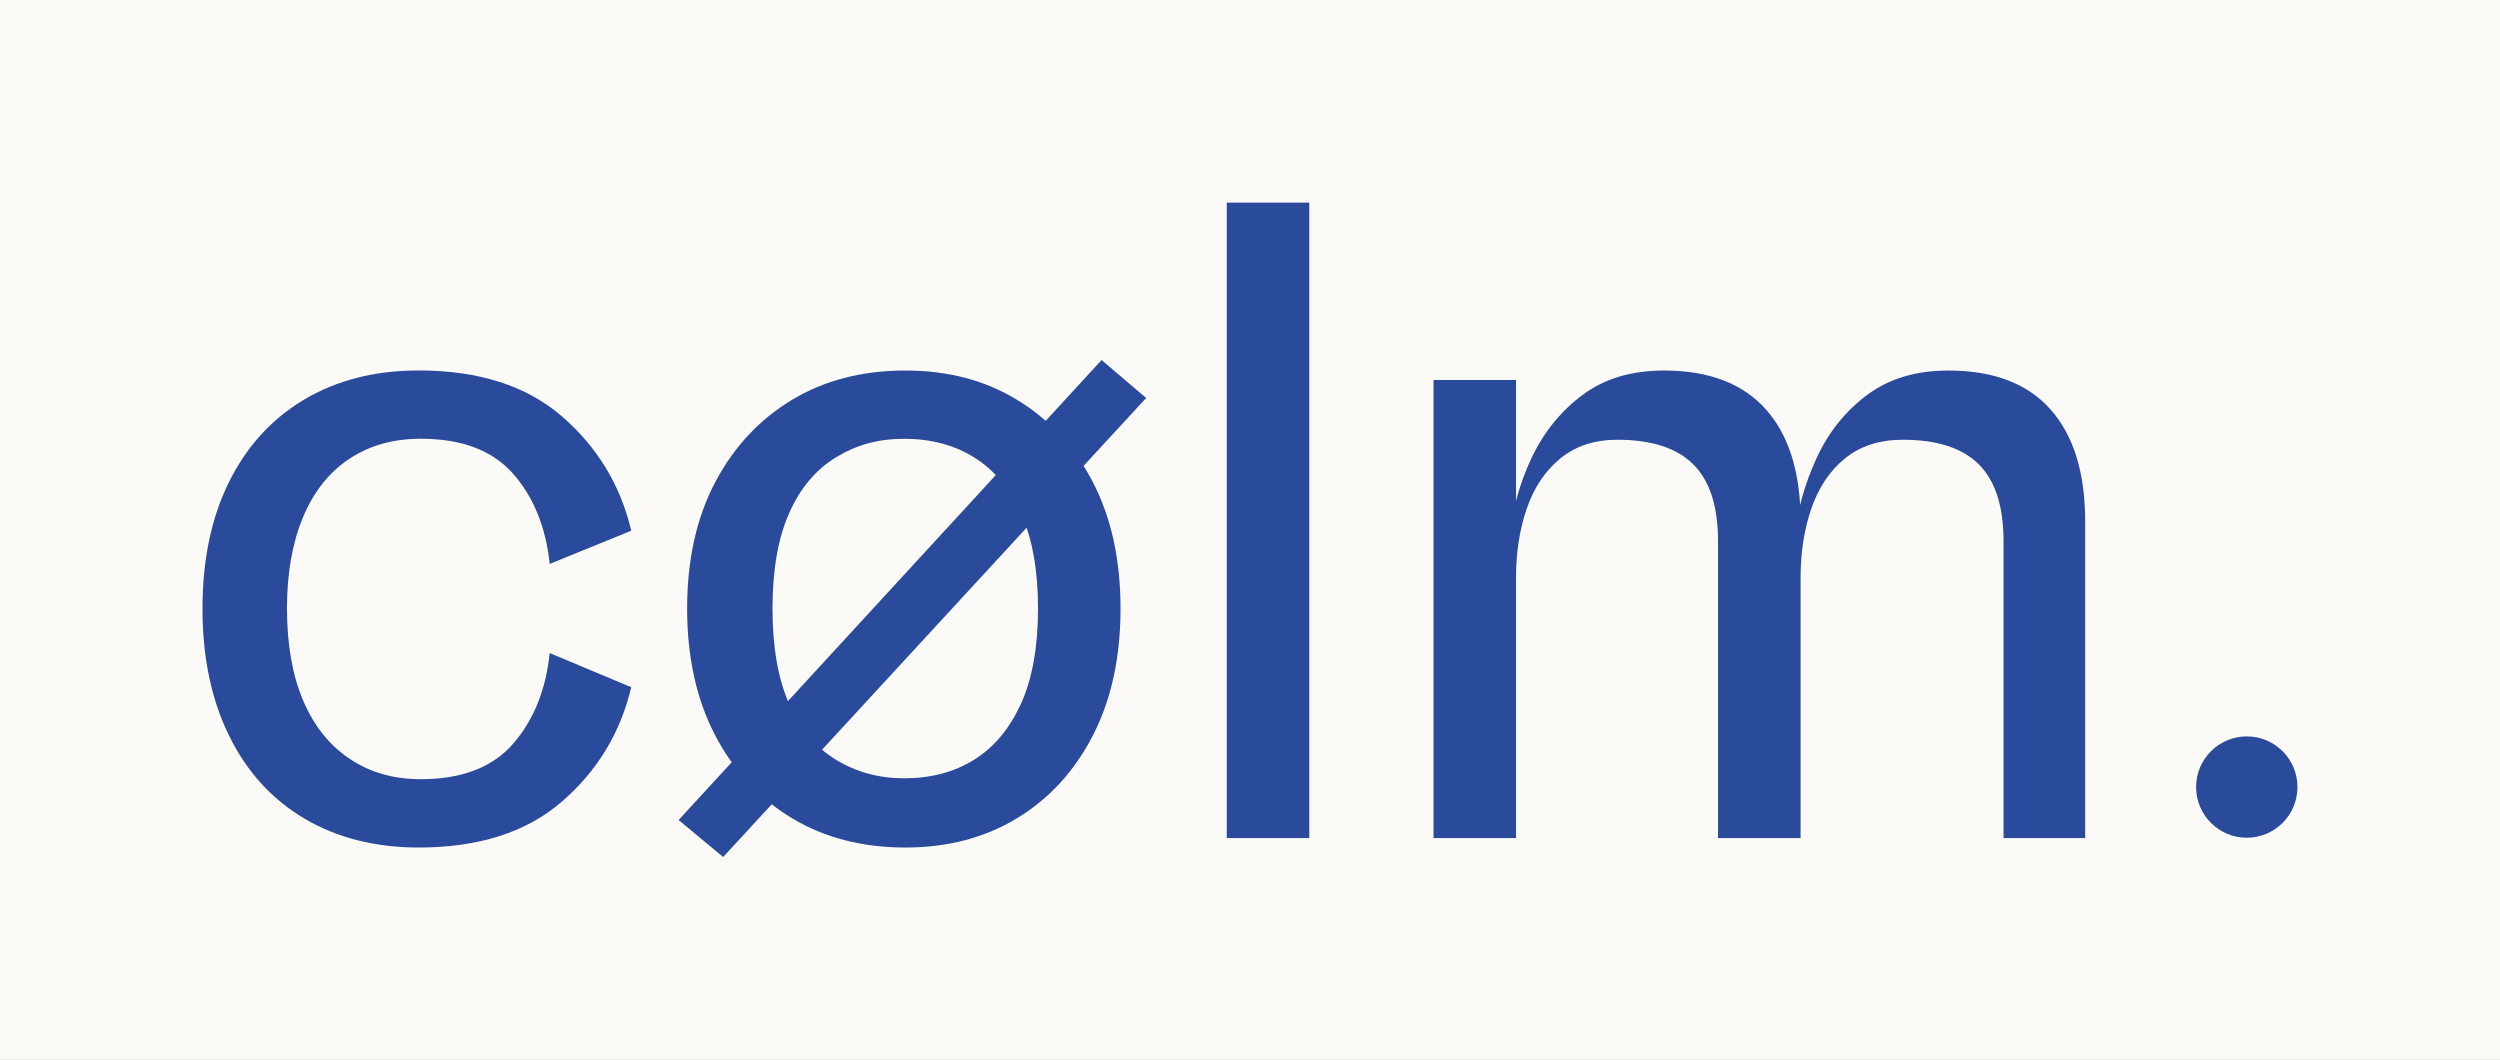 <?xml version="1.0" encoding="UTF-8"?>
<svg id="Lag_1" data-name="Lag 1" xmlns="http://www.w3.org/2000/svg" viewBox="0 0 393.23 166.71">
  <rect x="0" y="0" width="393.23" height="166.71" fill="#808080" stroke="none"/>
  <defs>
    <style>
      .cls-1 {
        fill: #2a4b9b;
      }

      .cls-1, .cls-2 {
        stroke-width: 0px;
      }

      .cls-2 {
        fill: #fbfaf7;
      }
    </style>
  </defs>
  <polyline class="cls-2" points="330.56 166.71 0 166.71 0 0 393.23 0 393.23 166.71 370.86 166.71 330.56 166.71"/>
  <path class="cls-1" d="M353.4,131.77h0c-4.4,0-7.97-3.57-7.97-7.97h0c0-4.4,3.57-7.97,7.97-7.97h0c4.4,0,7.97,3.57,7.97,7.97h0c0,4.4-3.57,7.97-7.97,7.97Z"/>
  <path class="cls-1" d="M65.87,133.31c-6.86,0-12.85-1.52-17.98-4.55-5.12-3.03-9.08-7.38-11.86-13.05-2.79-5.67-4.18-12.33-4.18-19.99s1.39-14.3,4.18-19.92c2.78-5.62,6.74-9.94,11.86-12.98,5.12-3.03,11.11-4.55,17.98-4.55,9.45,0,16.96,2.41,22.53,7.23,5.57,4.83,9.2,10.82,10.89,17.98l-12.83,5.22c-.6-5.77-2.51-10.49-5.74-14.17-3.23-3.68-8.08-5.52-14.54-5.52-4.28,0-8.01,1.04-11.19,3.13-3.18,2.09-5.62,5.15-7.31,9.17-1.69,4.03-2.54,8.83-2.54,14.4s.84,10.49,2.54,14.47c1.69,3.98,4.13,7.04,7.31,9.17,3.18,2.14,6.91,3.21,11.19,3.21,6.46,0,11.31-1.86,14.54-5.59,3.23-3.73,5.15-8.48,5.74-14.25l12.83,5.37c-1.69,7.16-5.32,13.15-10.89,17.98-5.57,4.83-13.08,7.24-22.53,7.24Z"/>
  <path class="cls-1" d="M180.28,62.6l-66.53,72.2-7.01-5.82,66.53-72.35,7.01,5.97ZM142.39,133.31c-6.76,0-12.71-1.54-17.83-4.62-5.12-3.08-9.15-7.43-12.08-13.05-2.93-5.62-4.4-12.26-4.4-19.92s1.47-14.27,4.4-19.84c2.93-5.57,6.96-9.89,12.08-12.98,5.12-3.08,11.06-4.62,17.83-4.62s12.53,1.54,17.6,4.62c5.07,3.08,9.05,7.41,11.93,12.98,2.88,5.57,4.33,12.18,4.33,19.84s-1.44,14.3-4.33,19.92c-2.88,5.62-6.86,9.97-11.93,13.05-5.07,3.08-10.94,4.62-17.6,4.62ZM142.24,122.42c4.18,0,7.83-.97,10.96-2.91,3.13-1.94,5.59-4.87,7.38-8.8,1.79-3.93,2.69-8.92,2.69-14.99s-.9-11.06-2.69-14.99c-1.79-3.93-4.25-6.86-7.38-8.8-3.13-1.94-6.79-2.91-10.96-2.91s-7.56.97-10.74,2.91c-3.18,1.94-5.65,4.87-7.38,8.8-1.74,3.93-2.61,8.93-2.61,14.99s.87,11.06,2.61,14.99c1.74,3.93,4.2,6.86,7.38,8.8,3.18,1.94,6.76,2.91,10.74,2.91Z"/>
  <path class="cls-1" d="M205.94,131.82h-12.98V31.87h12.98v99.95Z"/>
  <path class="cls-1" d="M238.46,131.82h-12.98V59.77h12.98v72.05ZM283.21,131.82h-12.98v-46.69c0-5.47-1.29-9.5-3.88-12.08-2.59-2.58-6.56-3.88-11.93-3.88-3.58,0-6.56.97-8.95,2.91-2.39,1.94-4.15,4.55-5.29,7.83-1.14,3.28-1.72,6.91-1.72,10.89l-1.04-5.97c.4-4.48,1.57-8.75,3.5-12.83,1.94-4.08,4.62-7.38,8.06-9.92,3.43-2.54,7.68-3.8,12.75-3.8,7.06,0,12.41,2.04,16.04,6.12,3.63,4.08,5.45,9.95,5.45,17.6v49.83ZM327.97,131.82h-12.83v-46.69c0-5.47-1.29-9.5-3.88-12.08-2.59-2.58-6.56-3.88-11.93-3.88-3.68,0-6.71.97-9.1,2.91-2.39,1.94-4.15,4.55-5.29,7.83-1.14,3.28-1.72,6.91-1.72,10.89l-1.04-5.97c.5-4.48,1.69-8.75,3.58-12.83,1.89-4.08,4.55-7.38,7.98-9.92,3.43-2.54,7.68-3.8,12.75-3.8,7.06,0,12.41,2.04,16.04,6.12,3.63,4.08,5.45,9.95,5.45,17.6v49.83Z"/>
</svg>